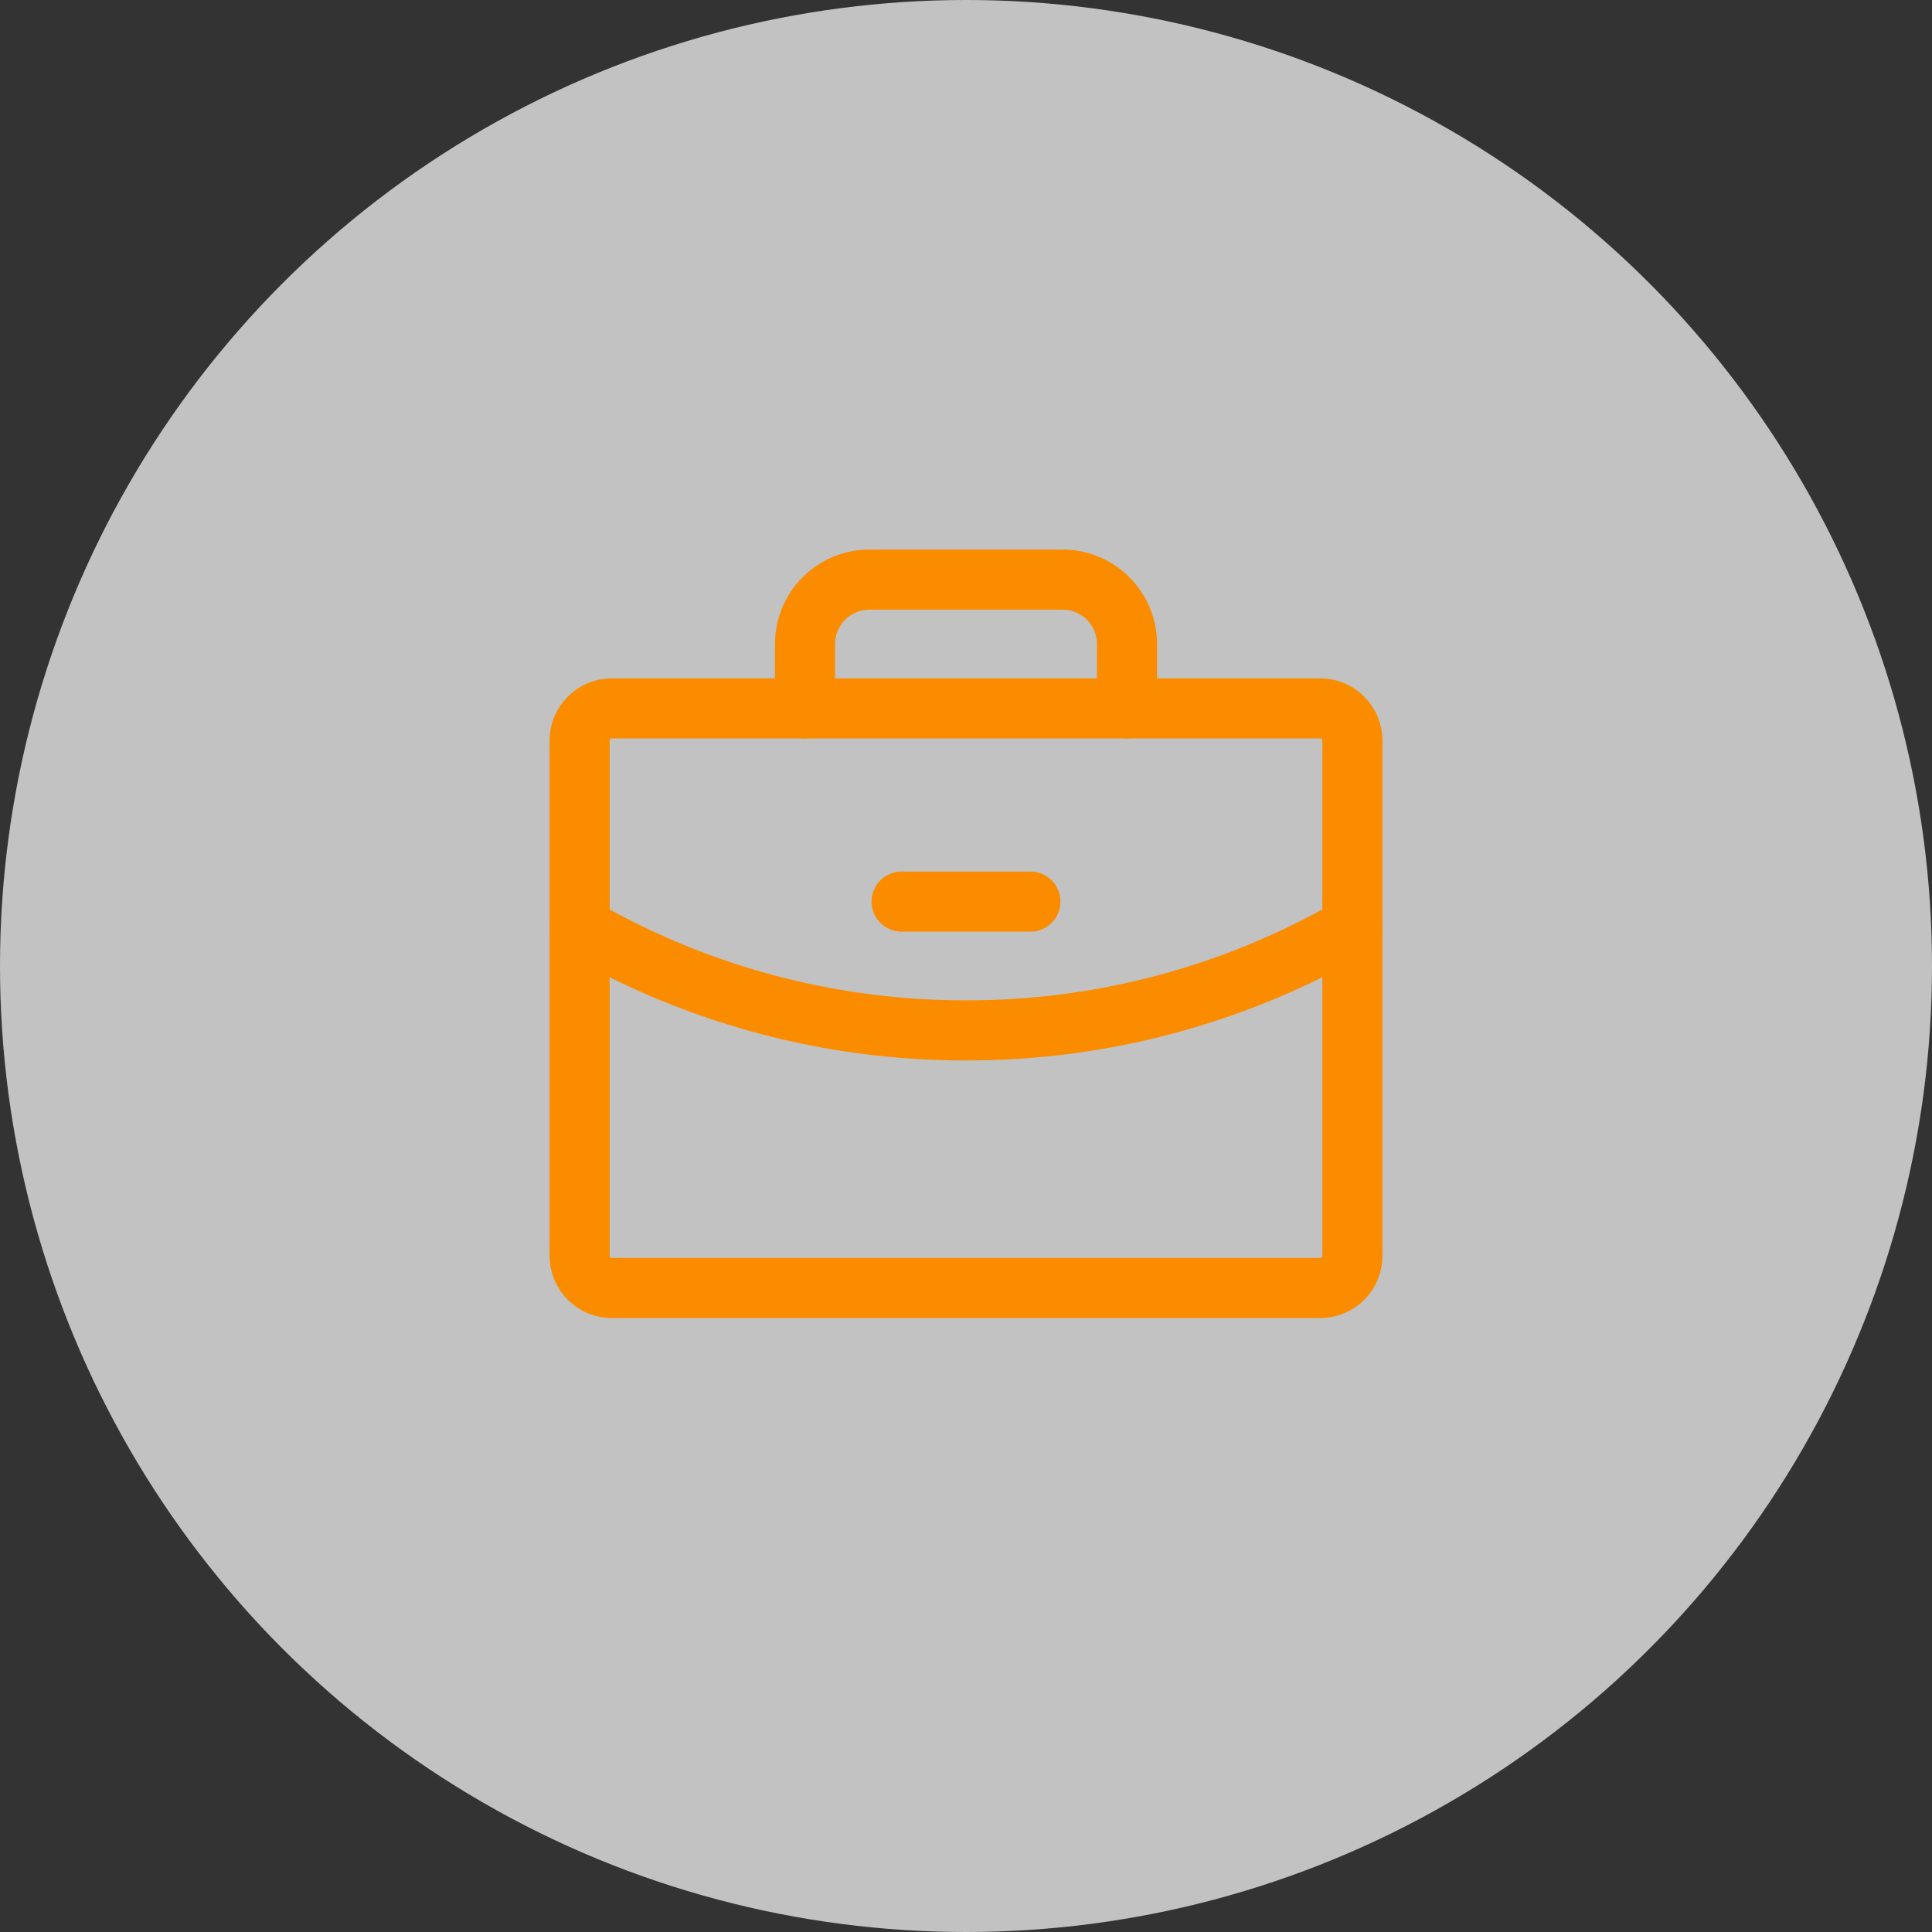 <svg width="60" height="60" viewBox="0 0 60 60" fill="none" xmlns="http://www.w3.org/2000/svg">
<rect x="0" y="0" width="60" height="60" fill="#333333" stroke="none"/>
<circle opacity="0.7" cx="30" cy="30" r="30" fill="white"/>
<g clip-path="url(#clip0_661_569)">
<path d="M41 22H19C18.448 22 18 22.448 18 23V39C18 39.552 18.448 40 19 40H41C41.552 40 42 39.552 42 39V23C42 22.448 41.552 22 41 22Z" stroke="#FB8C00" stroke-width="1.867" stroke-linecap="round" stroke-linejoin="round"/>
<path d="M35 22V20C35 19.47 34.789 18.961 34.414 18.586C34.039 18.211 33.53 18 33 18H27C26.47 18 25.961 18.211 25.586 18.586C25.211 18.961 25 19.47 25 20V22" stroke="#FB8C00" stroke-width="1.867" stroke-linecap="round" stroke-linejoin="round"/>
<path d="M42 28.789C38.353 30.899 34.213 32.007 30 32C25.787 32.007 21.647 30.9 18 28.79" stroke="#FB8C00" stroke-width="1.867" stroke-linecap="round" stroke-linejoin="round"/>
<path d="M28 28H32" stroke="#FB8C00" stroke-width="1.867" stroke-linecap="round" stroke-linejoin="round"/>
</g>
<defs>
<clipPath id="clip0_661_569">
<rect width="32" height="32" fill="white" transform="translate(14 14)"/>
</clipPath>
</defs>
</svg>
